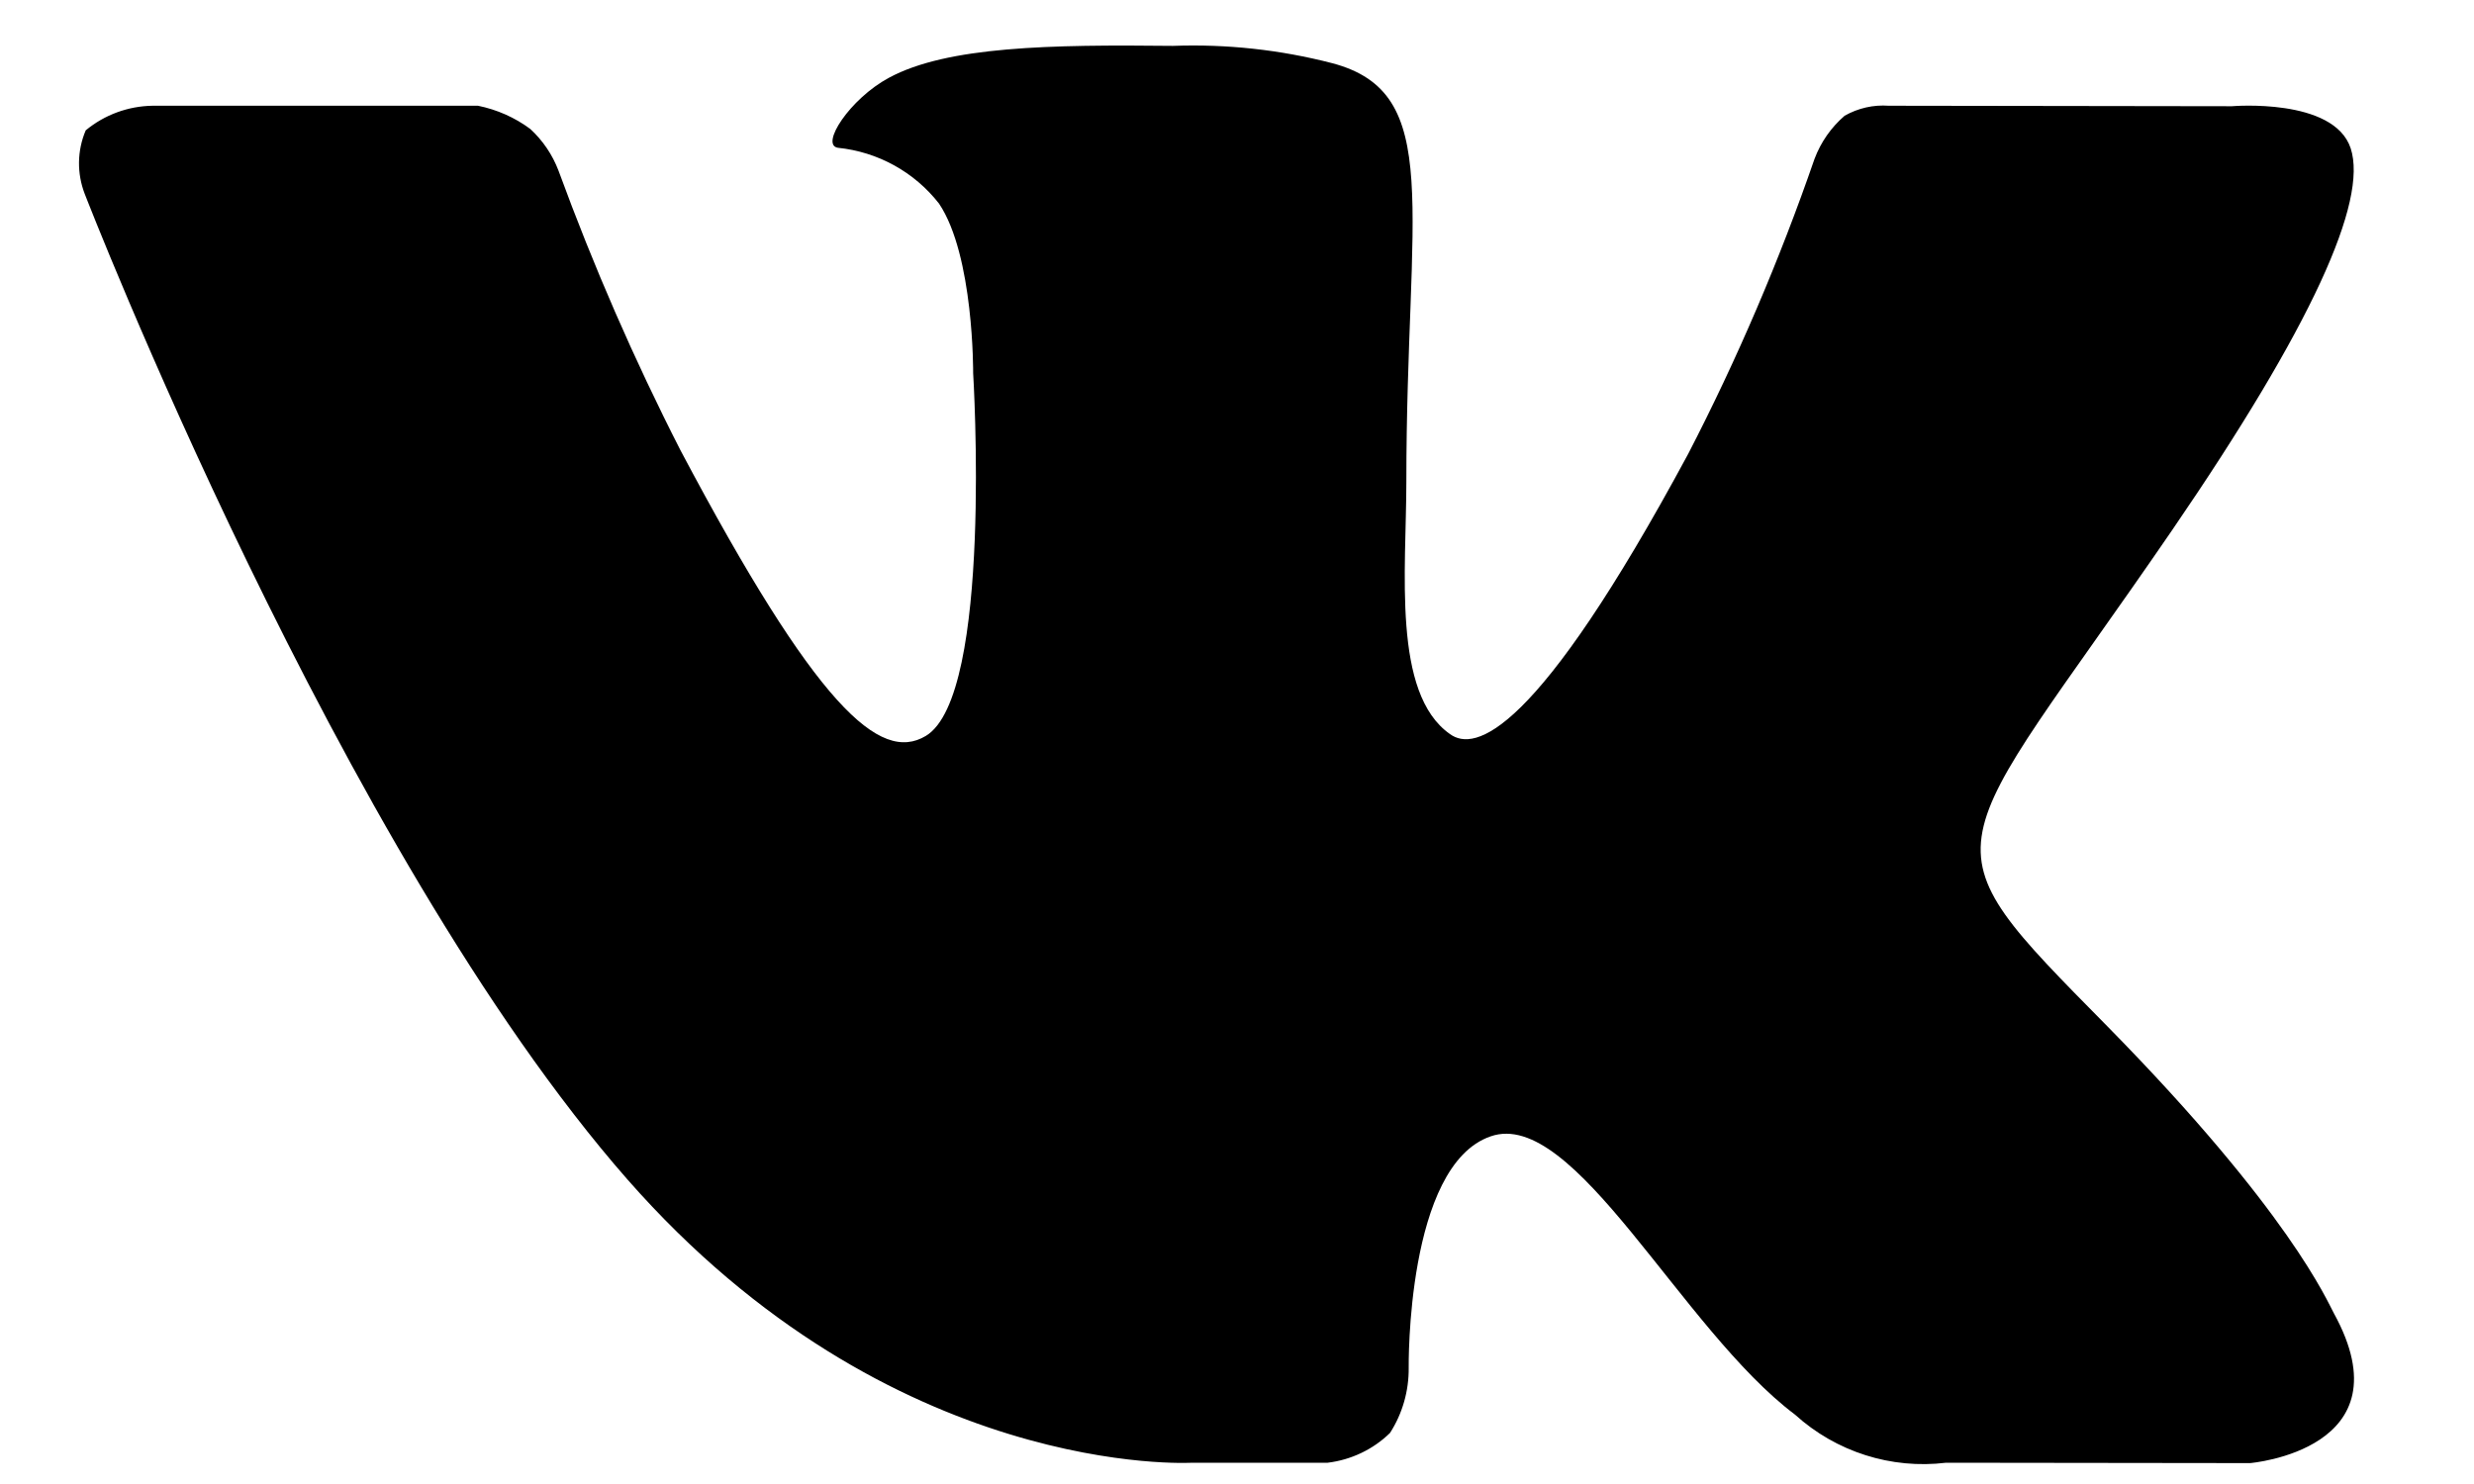 <svg width="20" height="12" viewBox="0 0 20 12" fill="currentColor" xmlns="http://www.w3.org/2000/svg">
<path fill-rule="evenodd" clip-rule="evenodd" d="M9.636 11.828H10.733C10.922 11.805 11.1 11.721 11.237 11.587C11.338 11.43 11.39 11.246 11.388 11.059C11.388 11.059 11.366 9.425 12.05 9.189C12.727 8.952 13.591 10.748 14.511 11.439C14.843 11.74 15.289 11.882 15.732 11.828L18.19 11.831C18.19 11.831 19.474 11.724 18.867 10.619C18.816 10.527 18.51 9.799 17.039 8.302C15.497 6.738 15.707 6.99 17.561 4.285C18.69 2.636 19.143 1.627 19.003 1.199C18.867 0.788 18.043 0.859 18.043 0.859L15.269 0.855C15.145 0.846 15.021 0.874 14.912 0.936C14.803 1.03 14.72 1.149 14.669 1.284C14.386 2.103 14.045 2.901 13.647 3.671C12.414 5.959 11.921 6.081 11.722 5.936C11.252 5.608 11.369 4.606 11.369 3.896C11.369 1.679 11.678 0.751 10.77 0.511C10.349 0.402 9.916 0.355 9.482 0.371C8.492 0.36 7.657 0.374 7.186 0.629C6.87 0.799 6.627 1.173 6.774 1.195C7.096 1.228 7.391 1.39 7.591 1.646C7.874 2.067 7.867 3.017 7.867 3.017C7.867 3.017 8.029 5.626 7.484 5.951C7.113 6.173 6.601 5.718 5.501 3.641C5.127 2.909 4.798 2.153 4.515 1.38C4.466 1.251 4.388 1.136 4.287 1.043C4.162 0.95 4.017 0.886 3.864 0.855H1.234C1.036 0.858 0.845 0.928 0.693 1.054C0.623 1.218 0.621 1.403 0.685 1.568C0.685 1.568 2.742 6.879 5.071 9.536C7.208 11.972 9.636 11.828 9.636 11.828Z" />
</svg>
